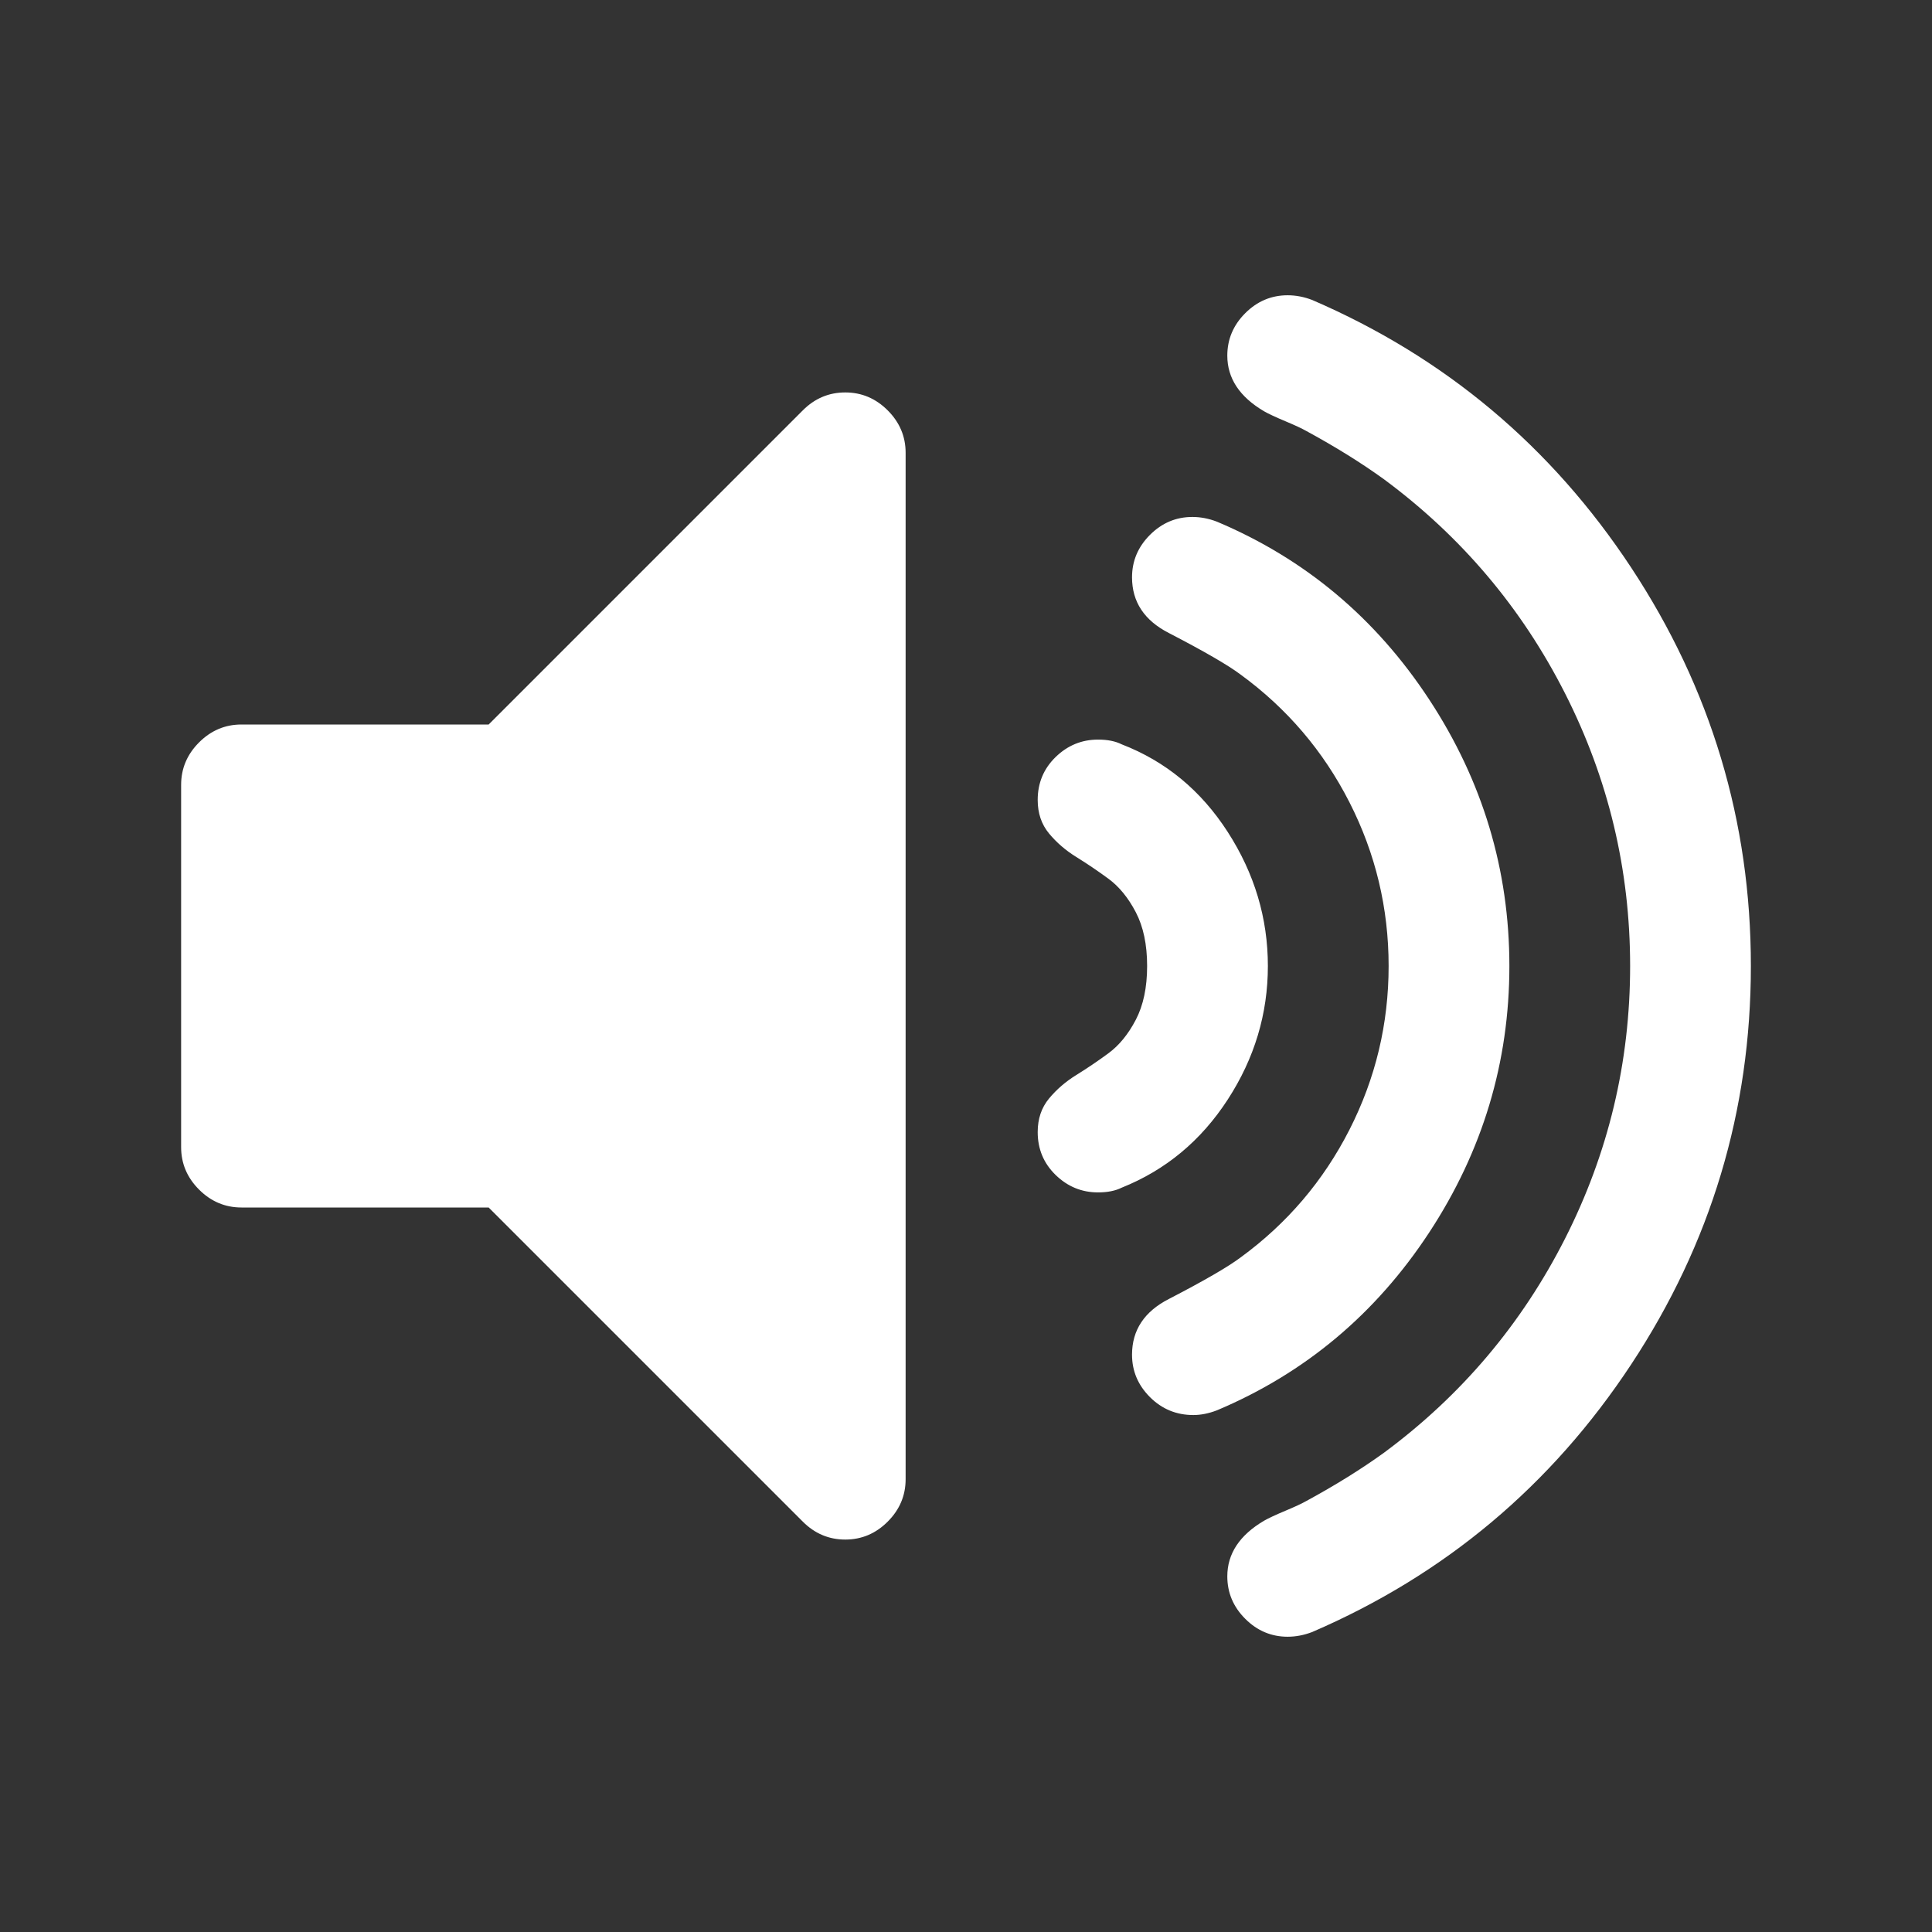 <?xml version="1.0" encoding="UTF-8"?>
<svg xmlns="http://www.w3.org/2000/svg" xmlns:xlink="http://www.w3.org/1999/xlink" width="2048" height="2048" viewBox="0 0 2048 2048" version="1.1">
<rect x="0" y="0" width="2048" height="2048" fill="#333333" stroke="none"/>
<g>
<path d="M 960 480 L 960 1568 C 960 1585.332 953.668 1600.332 941 1613 C 928.332 1625.668 913.332 1632 896 1632 C 878.668 1632 863.668 1625.668 851 1613 L 518 1280 L 256 1280 C 238.668 1280 223.668 1273.668 211 1261 C 198.332 1248.332 192 1233.332 192 1216 L 192 832 C 192 814.668 198.332 799.668 211 787 C 223.668 774.332 238.668 768 256 768 L 518 768 L 851 435 C 863.668 422.332 878.668 416 896 416 C 913.332 416 928.332 422.332 941 435 C 953.668 447.668 960 462.668 960 480 Z M 1344 1024 C 1344 1074.668 1329.832 1121.832 1301.5 1165.5 C 1273.168 1209.168 1235.668 1240.332 1189 1259 C 1182.332 1262.332 1174 1264 1164 1264 C 1146.668 1264 1131.668 1257.832 1119 1245.5 C 1106.332 1233.168 1100 1218 1100 1200 C 1100 1186 1104 1174.168 1112 1164.5 C 1120 1154.832 1129.668 1146.5 1141 1139.5 C 1152.332 1132.5 1163.668 1124.832 1175 1116.5 C 1186.332 1108.168 1196 1096.332 1204 1081 C 1212 1065.668 1216 1046.668 1216 1024 C 1216 1001.332 1212 982.332 1204 967 C 1196 951.668 1186.332 939.832 1175 931.5 C 1163.668 923.168 1152.332 915.5 1141 908.5 C 1129.668 901.5 1120 893.168 1112 883.5 C 1104 873.832 1100 862 1100 848 C 1100 830 1106.332 814.832 1119 802.5 C 1131.668 790.168 1146.668 784 1164 784 C 1174 784 1182.332 785.668 1189 789 C 1235.668 807 1273.168 838 1301.5 882 C 1329.832 926 1344 973.332 1344 1024 Z M 1600 1024 C 1600 1126 1571.668 1220.168 1515 1306.5 C 1458.332 1392.832 1383.332 1455.668 1290 1495 C 1281.332 1498.332 1273 1500 1265 1500 C 1247 1500 1231.668 1493.668 1219 1481 C 1206.332 1468.332 1200 1453.332 1200 1436 C 1200 1410 1213 1390.332 1239 1377 C 1276.332 1357.668 1301.668 1343 1315 1333 C 1364.332 1297 1402.832 1251.832 1430.5 1197.5 C 1458.168 1143.168 1472 1085.332 1472 1024 C 1472 962.668 1458.168 904.832 1430.5 850.5 C 1402.832 796.168 1364.332 751 1315 715 C 1301.668 705 1276.332 690.332 1239 671 C 1213 657.668 1200 638 1200 612 C 1200 594.668 1206.332 579.668 1219 567 C 1231.668 554.332 1246.668 548 1264 548 C 1272.668 548 1281.332 549.668 1290 553 C 1383.332 592.332 1458.332 655.168 1515 741.5 C 1571.668 827.832 1600 922 1600 1024 Z M 1856 1024 C 1856 1177.332 1813.668 1318.168 1729 1446.5 C 1644.332 1574.832 1531.668 1669.332 1391 1730 C 1382.332 1733.332 1373.668 1735 1365 1735 C 1347.668 1735 1332.668 1728.668 1320 1716 C 1307.332 1703.332 1301 1688.332 1301 1671 C 1301 1647 1314 1627.332 1340 1612 C 1344.668 1609.332 1352.168 1605.832 1362.5 1601.5 C 1372.832 1597.168 1380.332 1593.668 1385 1591 C 1415.668 1574.332 1443 1557.332 1467 1540 C 1549 1479.332 1613 1403.668 1659 1313 C 1705 1222.332 1728 1126 1728 1024 C 1728 922 1705 825.668 1659 735 C 1613 644.332 1549 568.668 1467 508 C 1443 490.668 1415.668 473.668 1385 457 C 1380.332 454.332 1372.832 450.832 1362.5 446.5 C 1352.168 442.168 1344.668 438.668 1340 436 C 1314 420.668 1301 401 1301 377 C 1301 359.668 1307.332 344.668 1320 332 C 1332.668 319.332 1347.668 313 1365 313 C 1373.668 313 1382.332 314.668 1391 318 C 1531.668 378.668 1644.332 473.168 1729 601.5 C 1813.668 729.832 1856 870.668 1856 1024 Z M 1856 1024 " fill="white" />
</g>
</svg>
